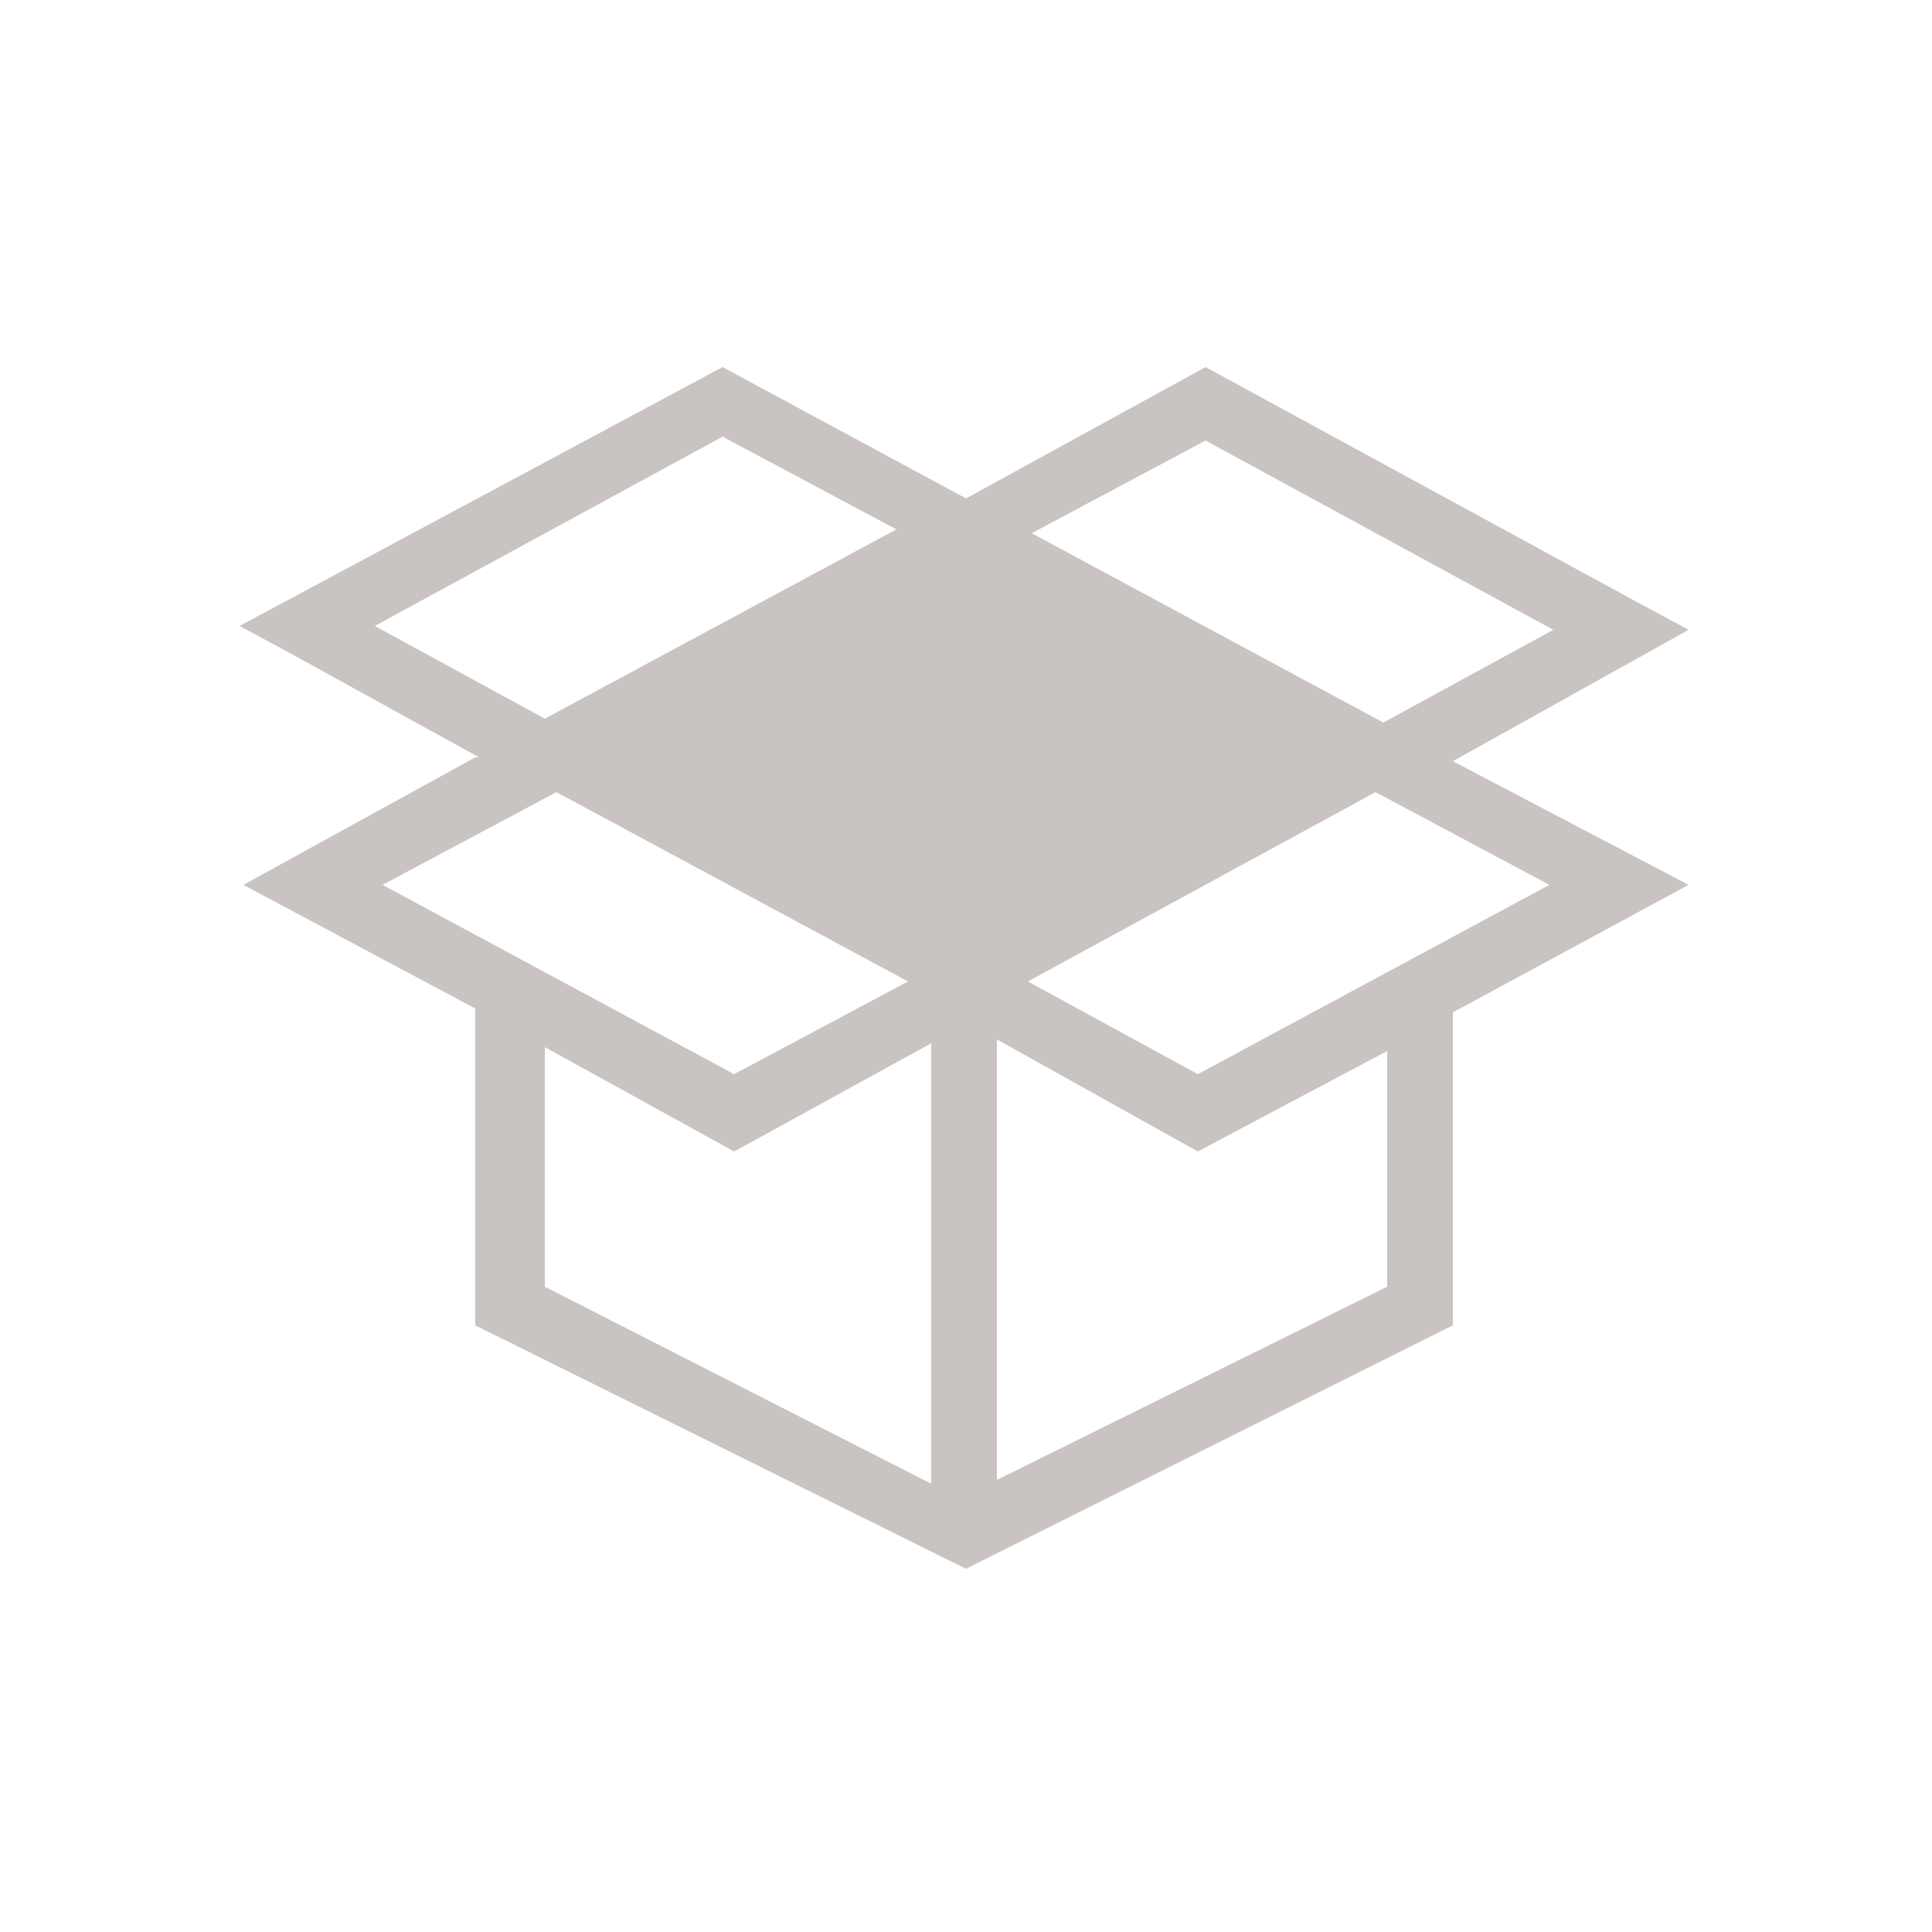 <?xml version="1.0" encoding="utf-8"?>
<!-- Generator: Adobe Illustrator 22.1.0, SVG Export Plug-In . SVG Version: 6.00 Build 0)  -->
<svg version="1.1" id="Layer_1" xmlns="http://www.w3.org/2000/svg" xmlns:xlink="http://www.w3.org/1999/xlink" x="0px" y="0px"
	 viewBox="0 0 50 50" style="enable-background:new 0 0 50 50;" xml:space="preserve">
<path style="fill:#C9C3C1;enable-background:new    ;" d="M37.6,19.7l6.1-3.4l-1.3-0.7L31.2,9.5L25,12.9l-6.3-3.4L6.2,16.2l1.3,0.7
	l4.9,2.7h-0.1l0,0l0,0l-6,3.3l6,3.2v8.2L25,40.6l12.6-6.3v-8.1l6.1-3.3L37.6,19.7z M31.2,11.4l9,4.9l-4.4,2.4l-9.1-4.9L31.2,11.4z
	 M9.7,16.2l9-4.9l4.5,2.4l-9.1,4.9L9.7,16.2z M9.9,22.9l4.5-2.4l9.1,4.9L19,27.8L9.9,22.9z M14.1,33.3v-6.2l4.9,2.7l5.1-2.8v11.4
	L14.1,33.3z M35.9,33.3l-10.1,5V26.9l5.2,2.9l4.9-2.6V33.3z M40.1,22.9L31,27.8l-4.4-2.4l9-4.9L40.1,22.9z"/>
</svg>
